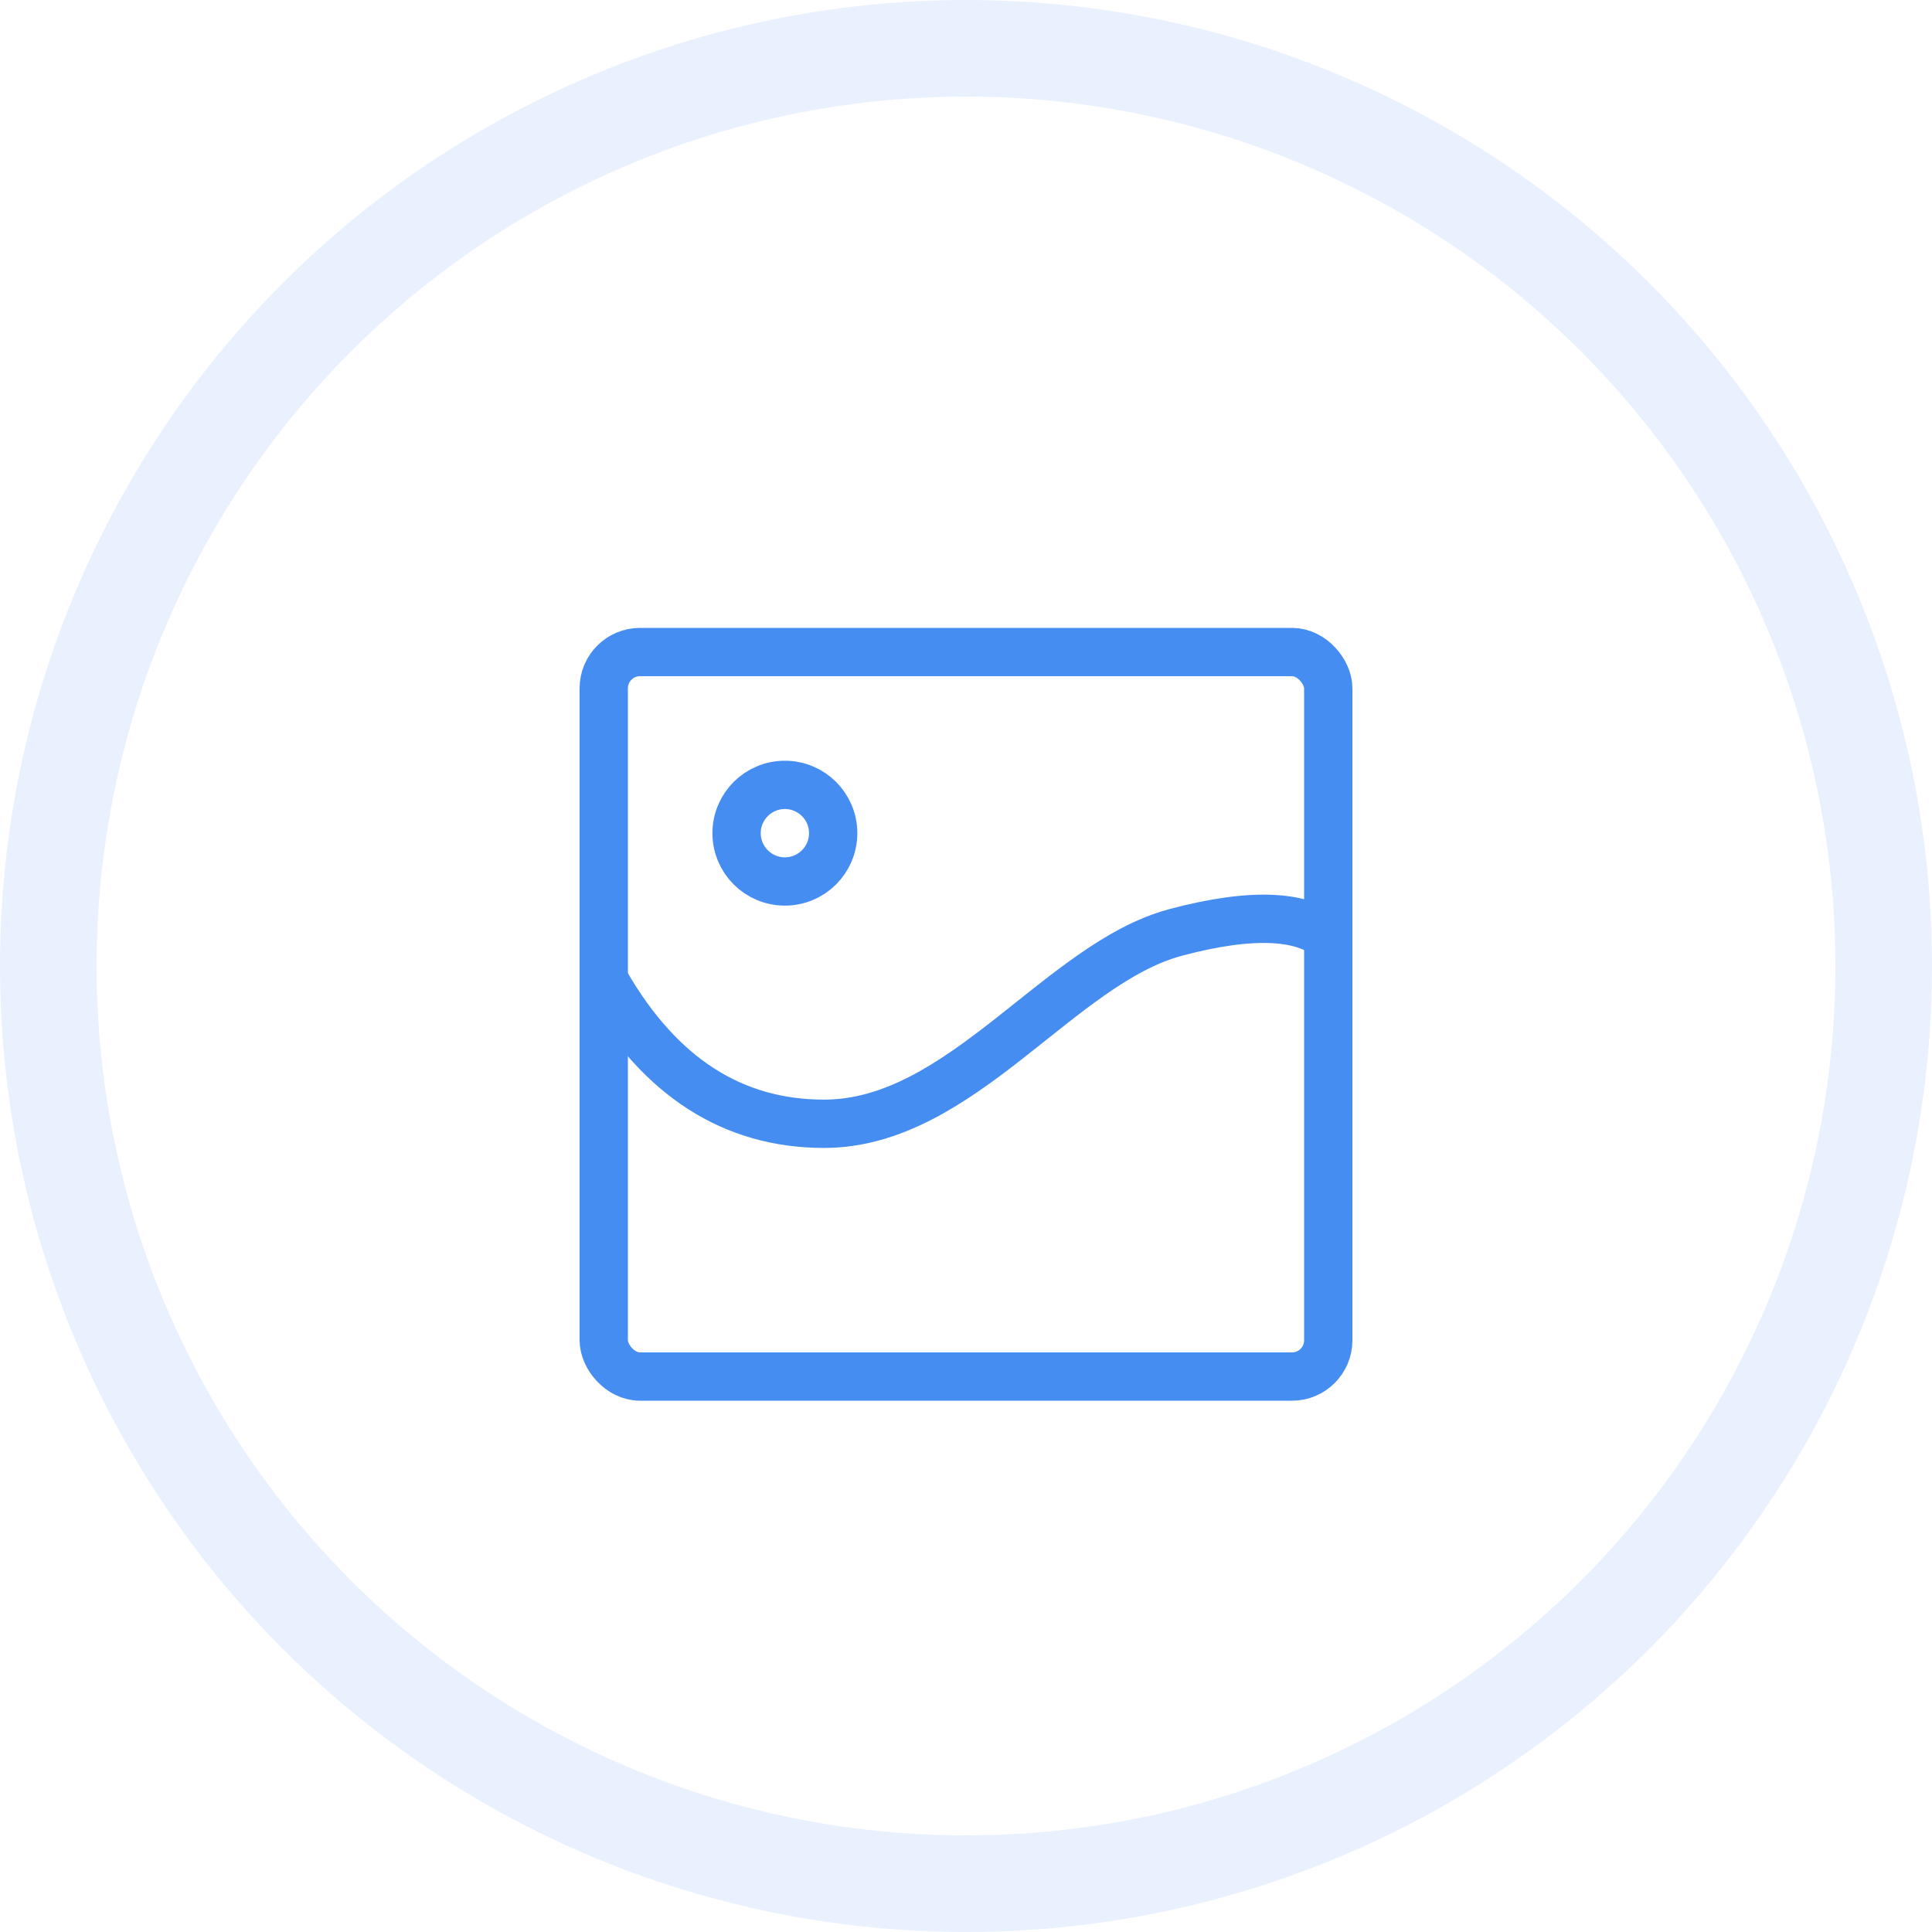 <?xml version="1.0" encoding="UTF-8"?>
<svg width="160px" height="160px" viewBox="0 0 160 160" version="1.1" xmlns="http://www.w3.org/2000/svg" xmlns:xlink="http://www.w3.org/1999/xlink">
    <!-- Generator: Sketch 45.2 (43514) - http://www.bohemiancoding.com/sketch -->
    <title>04</title>
    <desc>Created with Sketch.</desc>
    <defs></defs>
    <g id="Page-1" stroke="none" stroke-width="1" fill="none" fill-rule="evenodd">
        <g id="Artboard-Copy-6" transform="translate(-121, -1458)" stroke="#458DF1">
            <g id="04" transform="translate(121, 1458)">
                <path d="M50.186,81.459 C54.666,89.197 60.687,93.067 68.248,93.067 C79.589,93.067 87.736,79.777 97.381,77.214 C103.811,75.504 108.17,75.747 110.458,77.942" id="Path-2" stroke-width="4"></path>
                <circle id="Oval-Copy-3" stroke-opacity="0.12" stroke-width="8" cx="80" cy="80" r="76"></circle>
                <circle id="Oval-3" stroke-width="4" cx="65" cy="69" r="4"></circle>
                <rect id="Rectangle-9" stroke-width="4" x="50" y="54" width="60" height="60" rx="3"></rect>
            </g>
        </g>
    </g>
</svg>